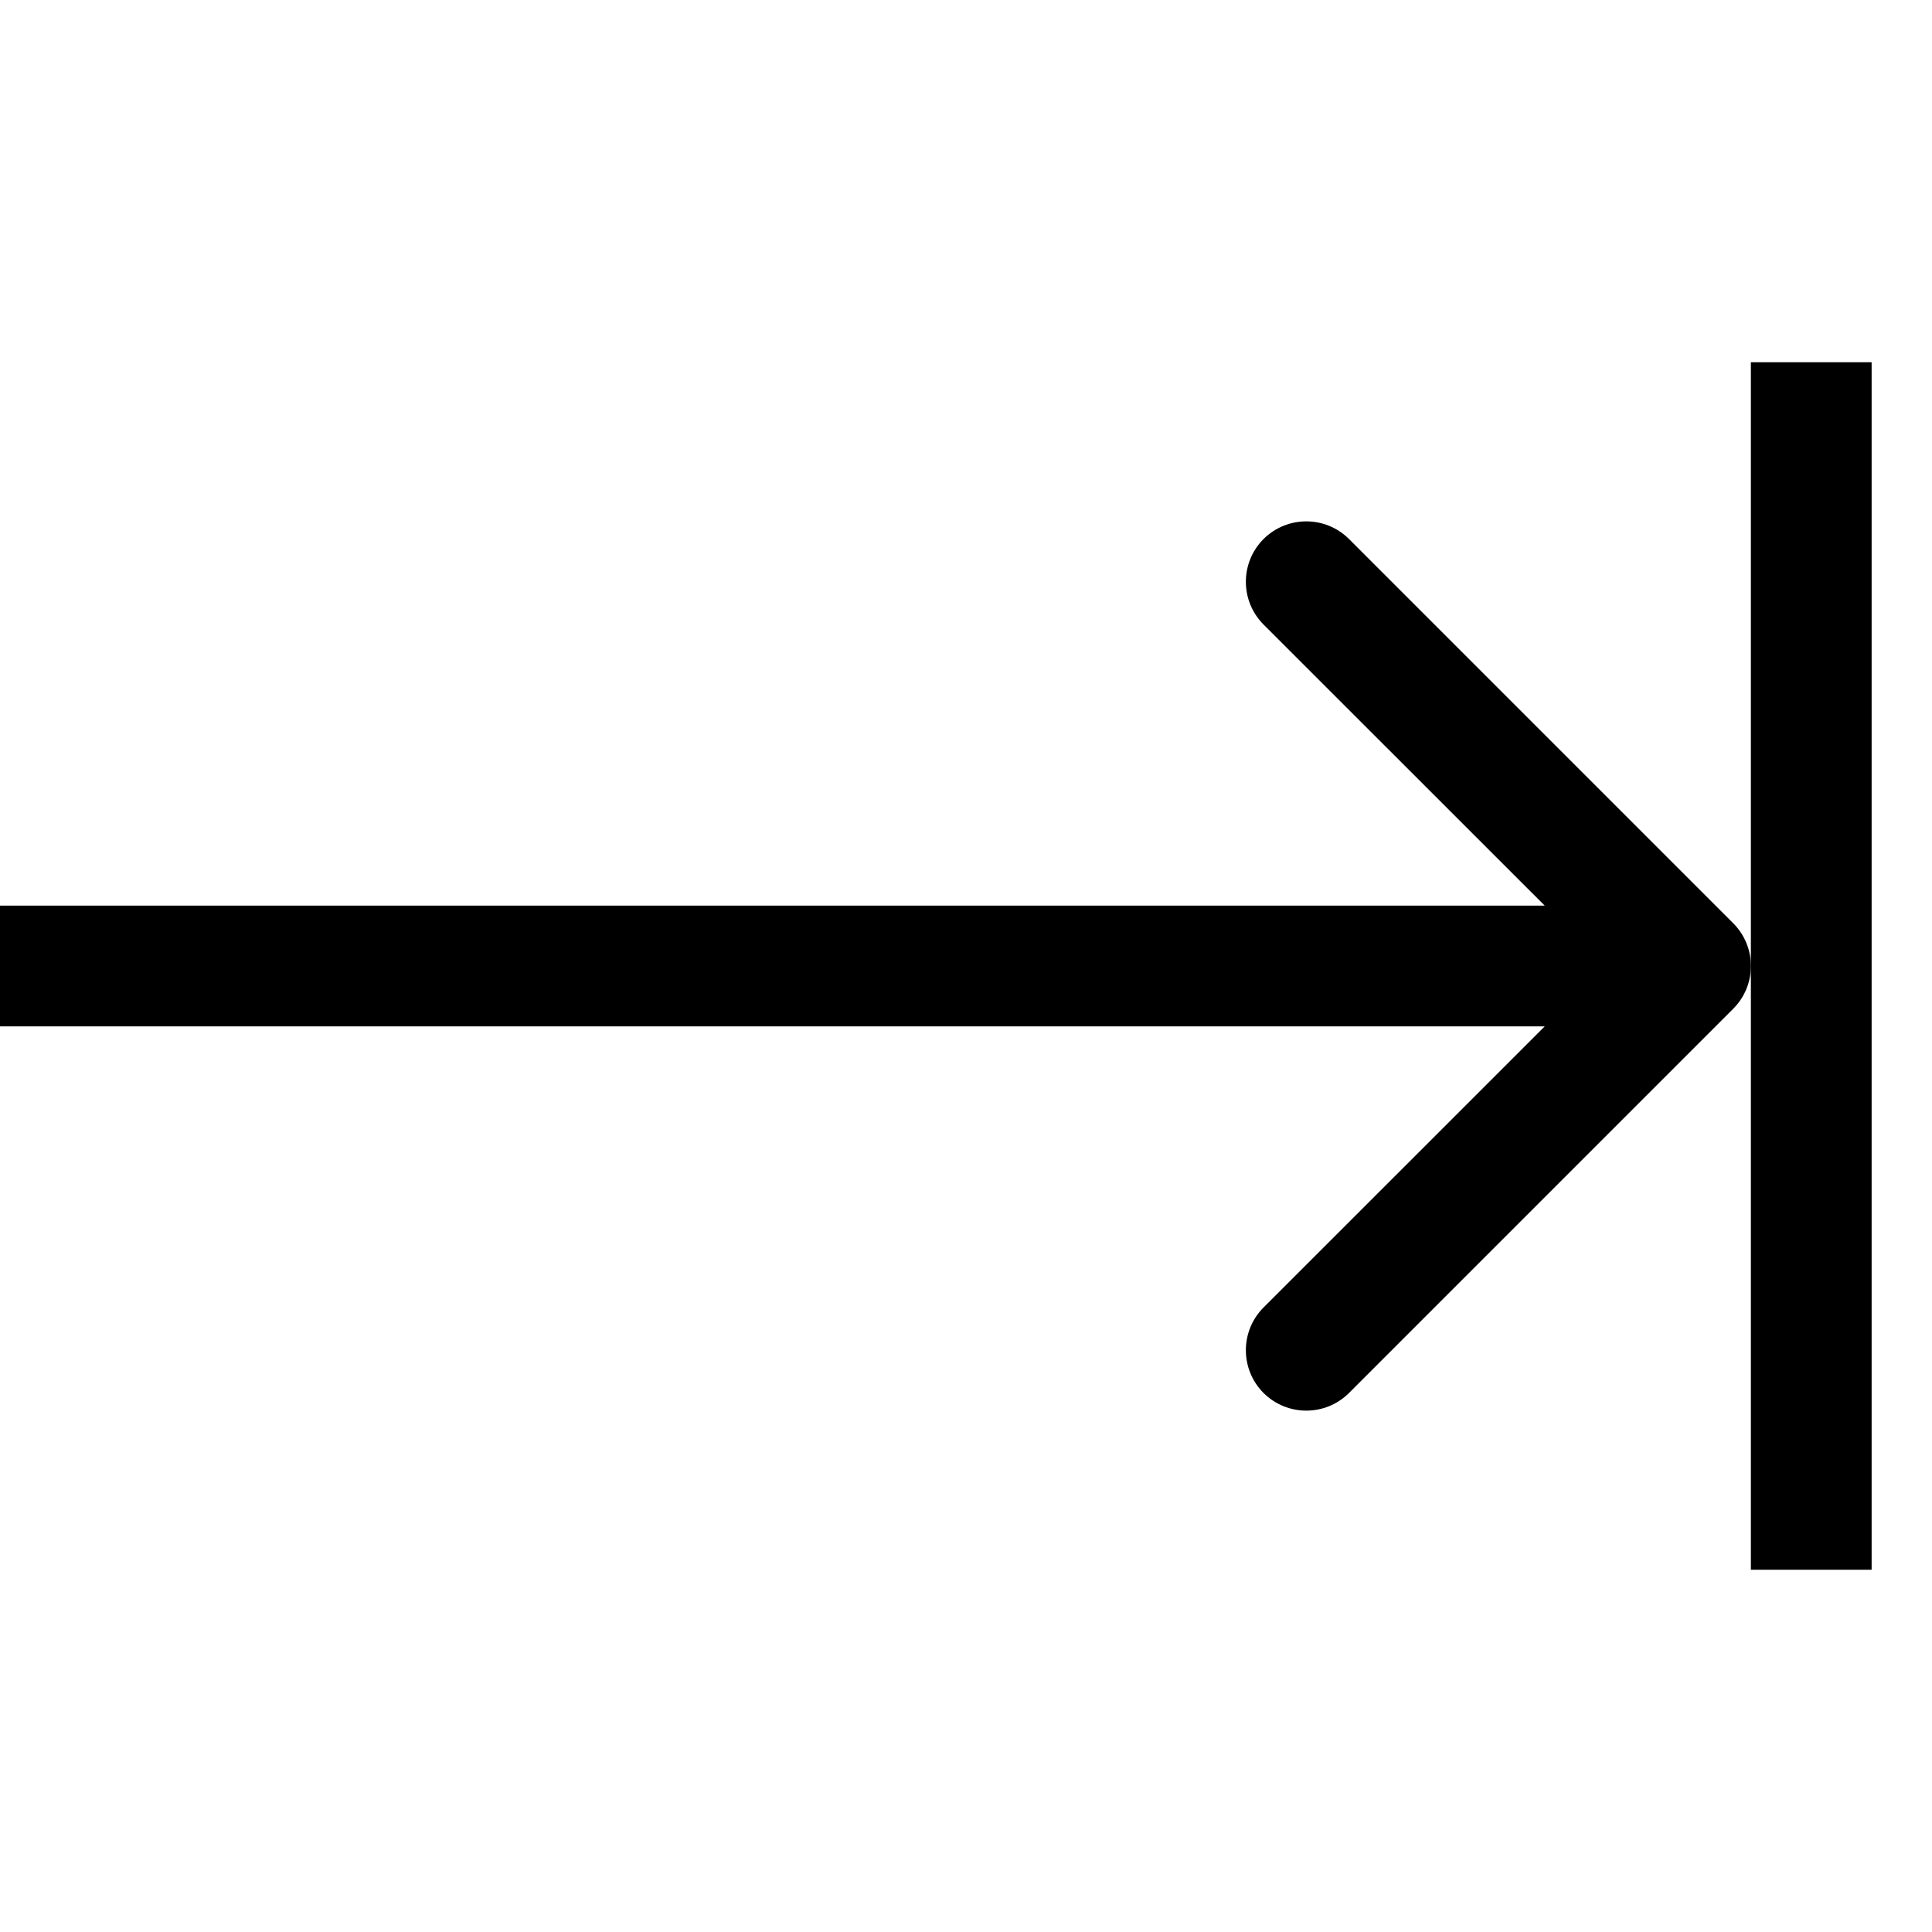 <svg width="16" height="16" viewBox="0 0 16 16" fill="none" xmlns="http://www.w3.org/2000/svg">
<path d="M14.354 8.354C14.549 8.158 14.549 7.842 14.354 7.646L11.172 4.464C10.976 4.269 10.66 4.269 10.464 4.464C10.269 4.66 10.269 4.976 10.464 5.172L13.293 8L10.464 10.828C10.269 11.024 10.269 11.34 10.464 11.536C10.66 11.731 10.976 11.731 11.172 11.536L14.354 8.354ZM0 8.5H14V7.5H0V8.5Z" fill="currentColor"/>
<path d="M15 3L15 13" stroke="currentColor"/>
</svg>
